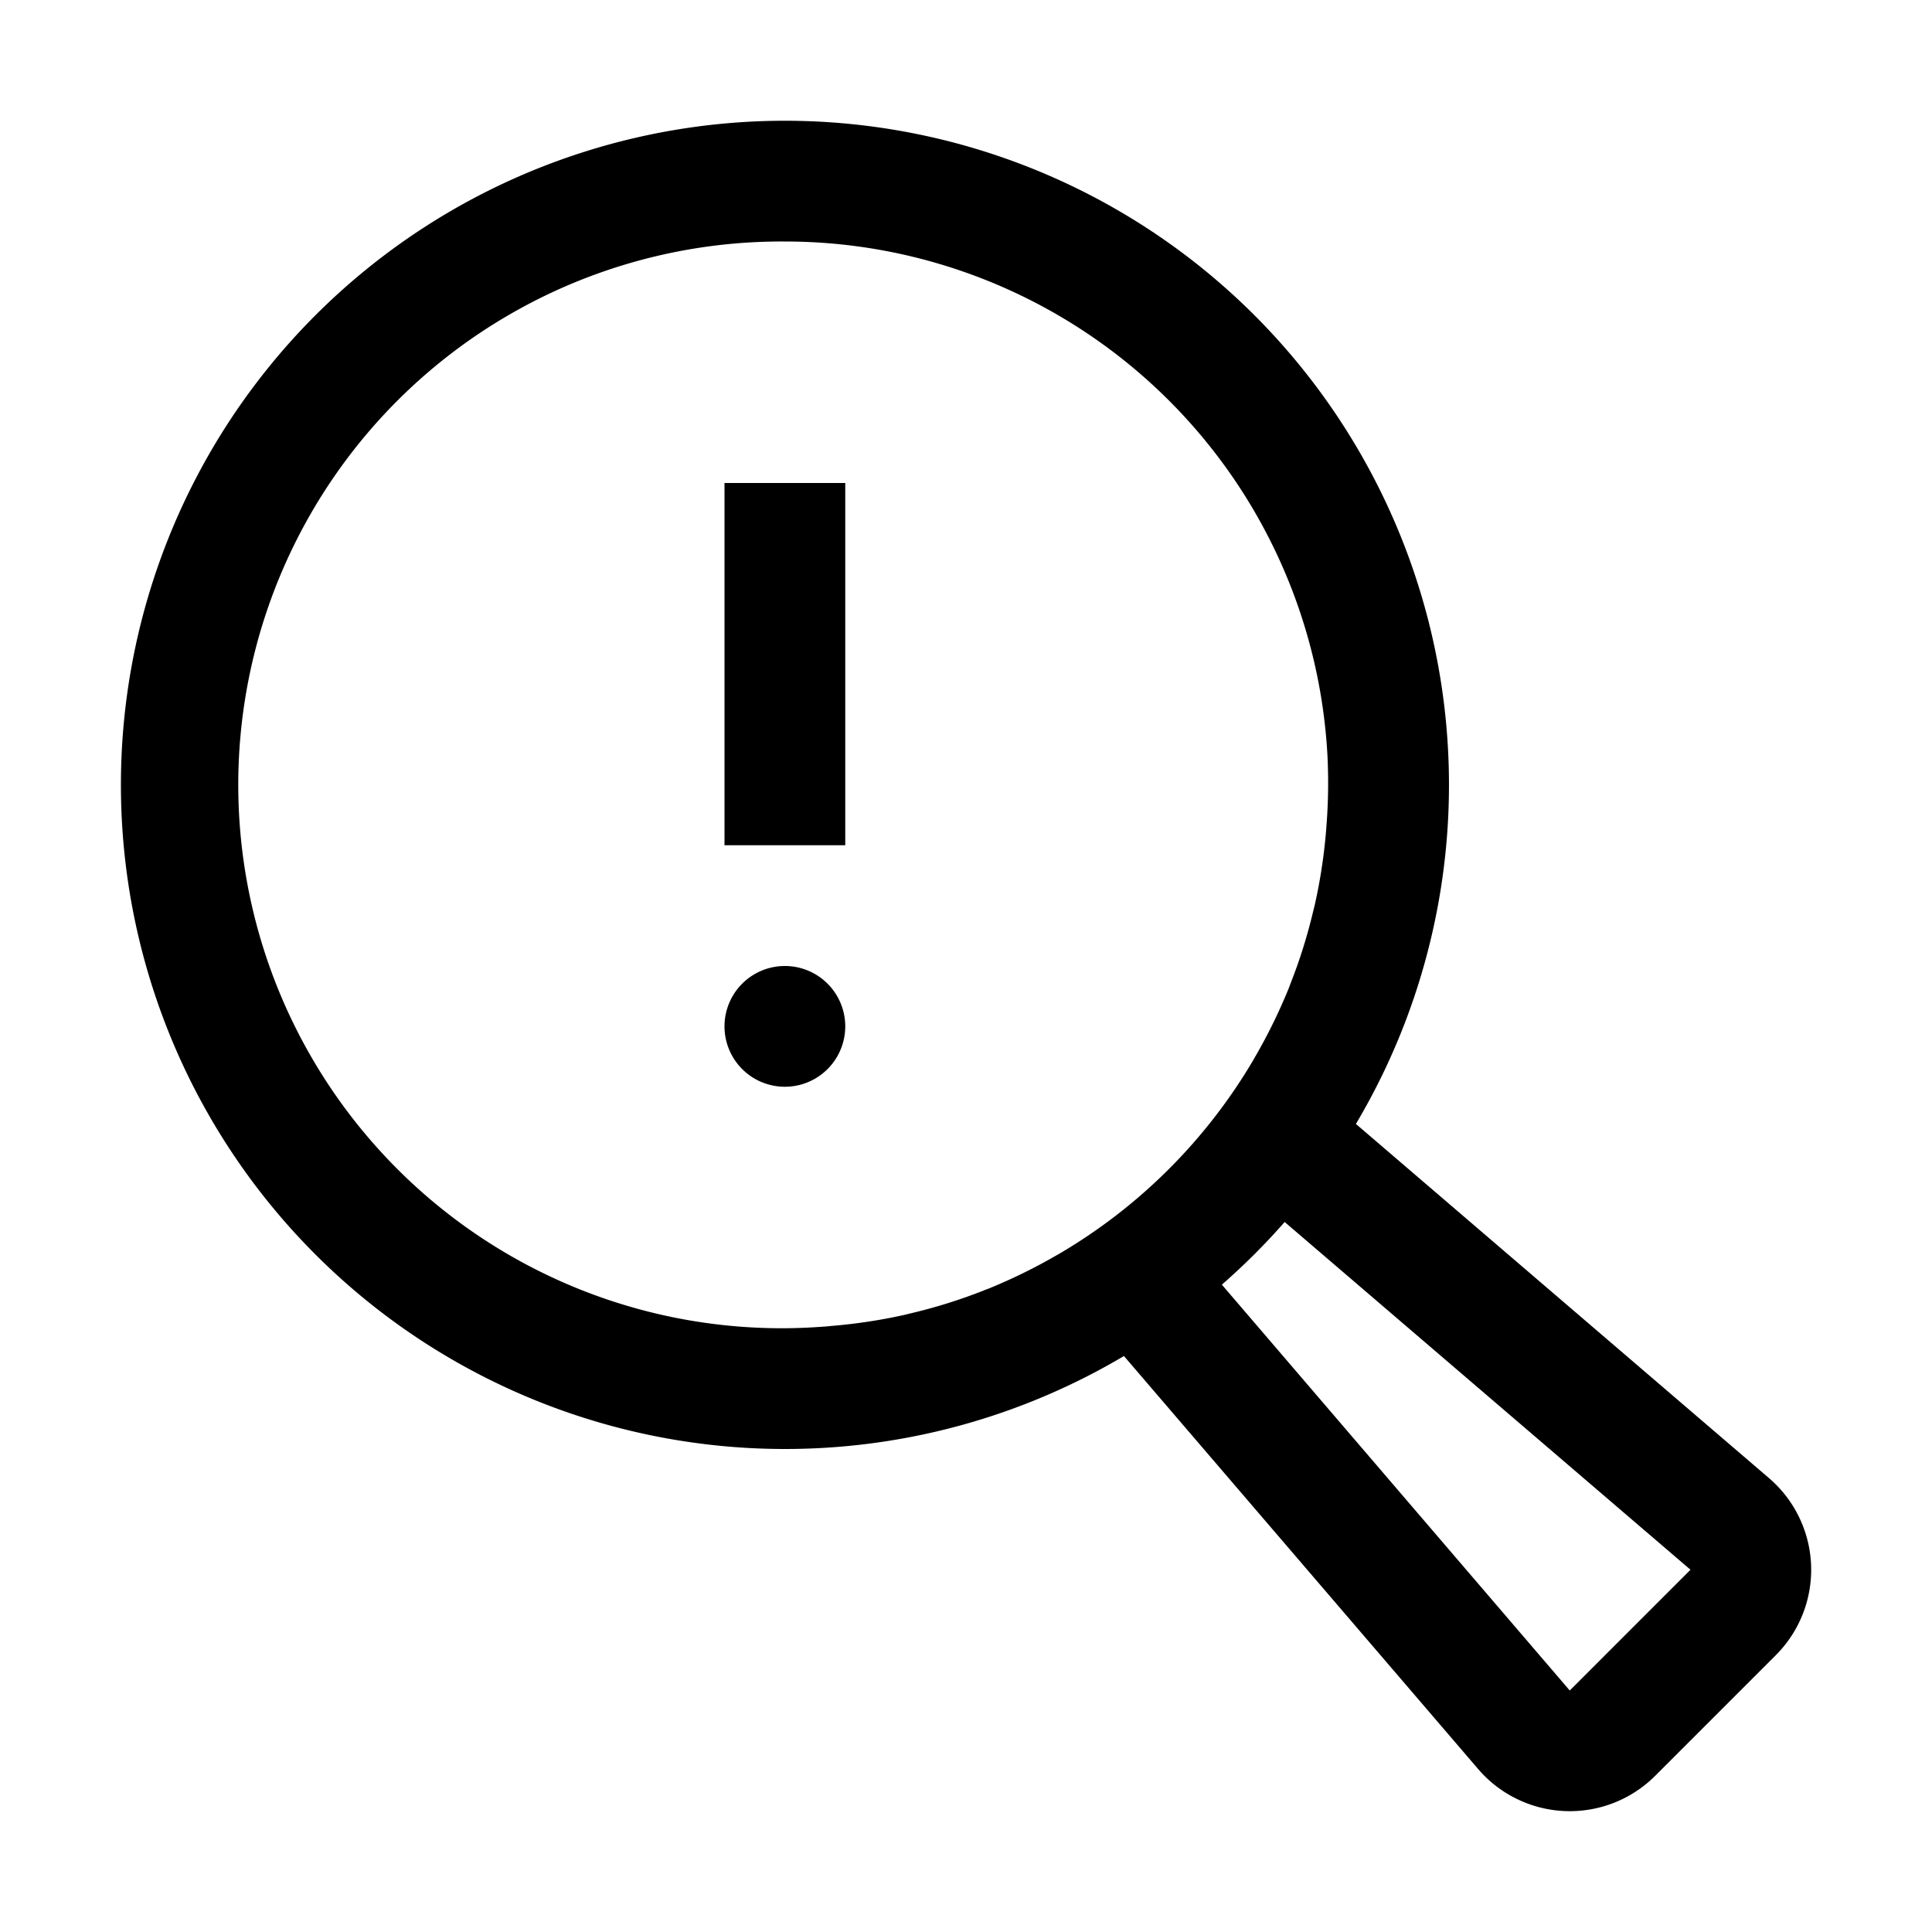 <svg xmlns="http://www.w3.org/2000/svg" width="16" height="16" viewBox="0 0 16 16">
  <path d="M6.5 1a5.5 5.5 0 0 1 4.729 8.308l3.421 2.933a1 1 0 0 1 .057 1.466l-1 1a1 1 0 0 1-1.466-.057l-2.933-3.42A5.5 5.5 0 1 1 6.5 1Zm4.139 9.12a5.516 5.516 0 0 1-.52.519L13 14l1-1-3.361-2.88ZM6.5 2a4.5 4.5 0 1 0 .314 8.987c.024-.001.047-.004.07-.006.207-.017.41-.048.607-.092l.066-.016a4.41 4.41 0 0 0 .588-.185c.012-.006.026-.01.039-.015.194-.079.382-.171.562-.275l.03-.017a4.52 4.52 0 0 0 1.605-1.605c.006-.01.01-.02.017-.03.104-.18.196-.368.275-.562l.018-.048c.074-.188.134-.38.182-.58l.016-.065a4.49 4.49 0 0 0 .093-.61l.005-.067a4.544 4.544 0 0 0 .007-.545A4.5 4.5 0 0 0 6.5 2Z"/>
  <path d="M7 4v3H6V4h1Zm0 4.5a.5.5 0 1 1-1 0 .5.5 0 0 1 1 0Z"/>
</svg>

